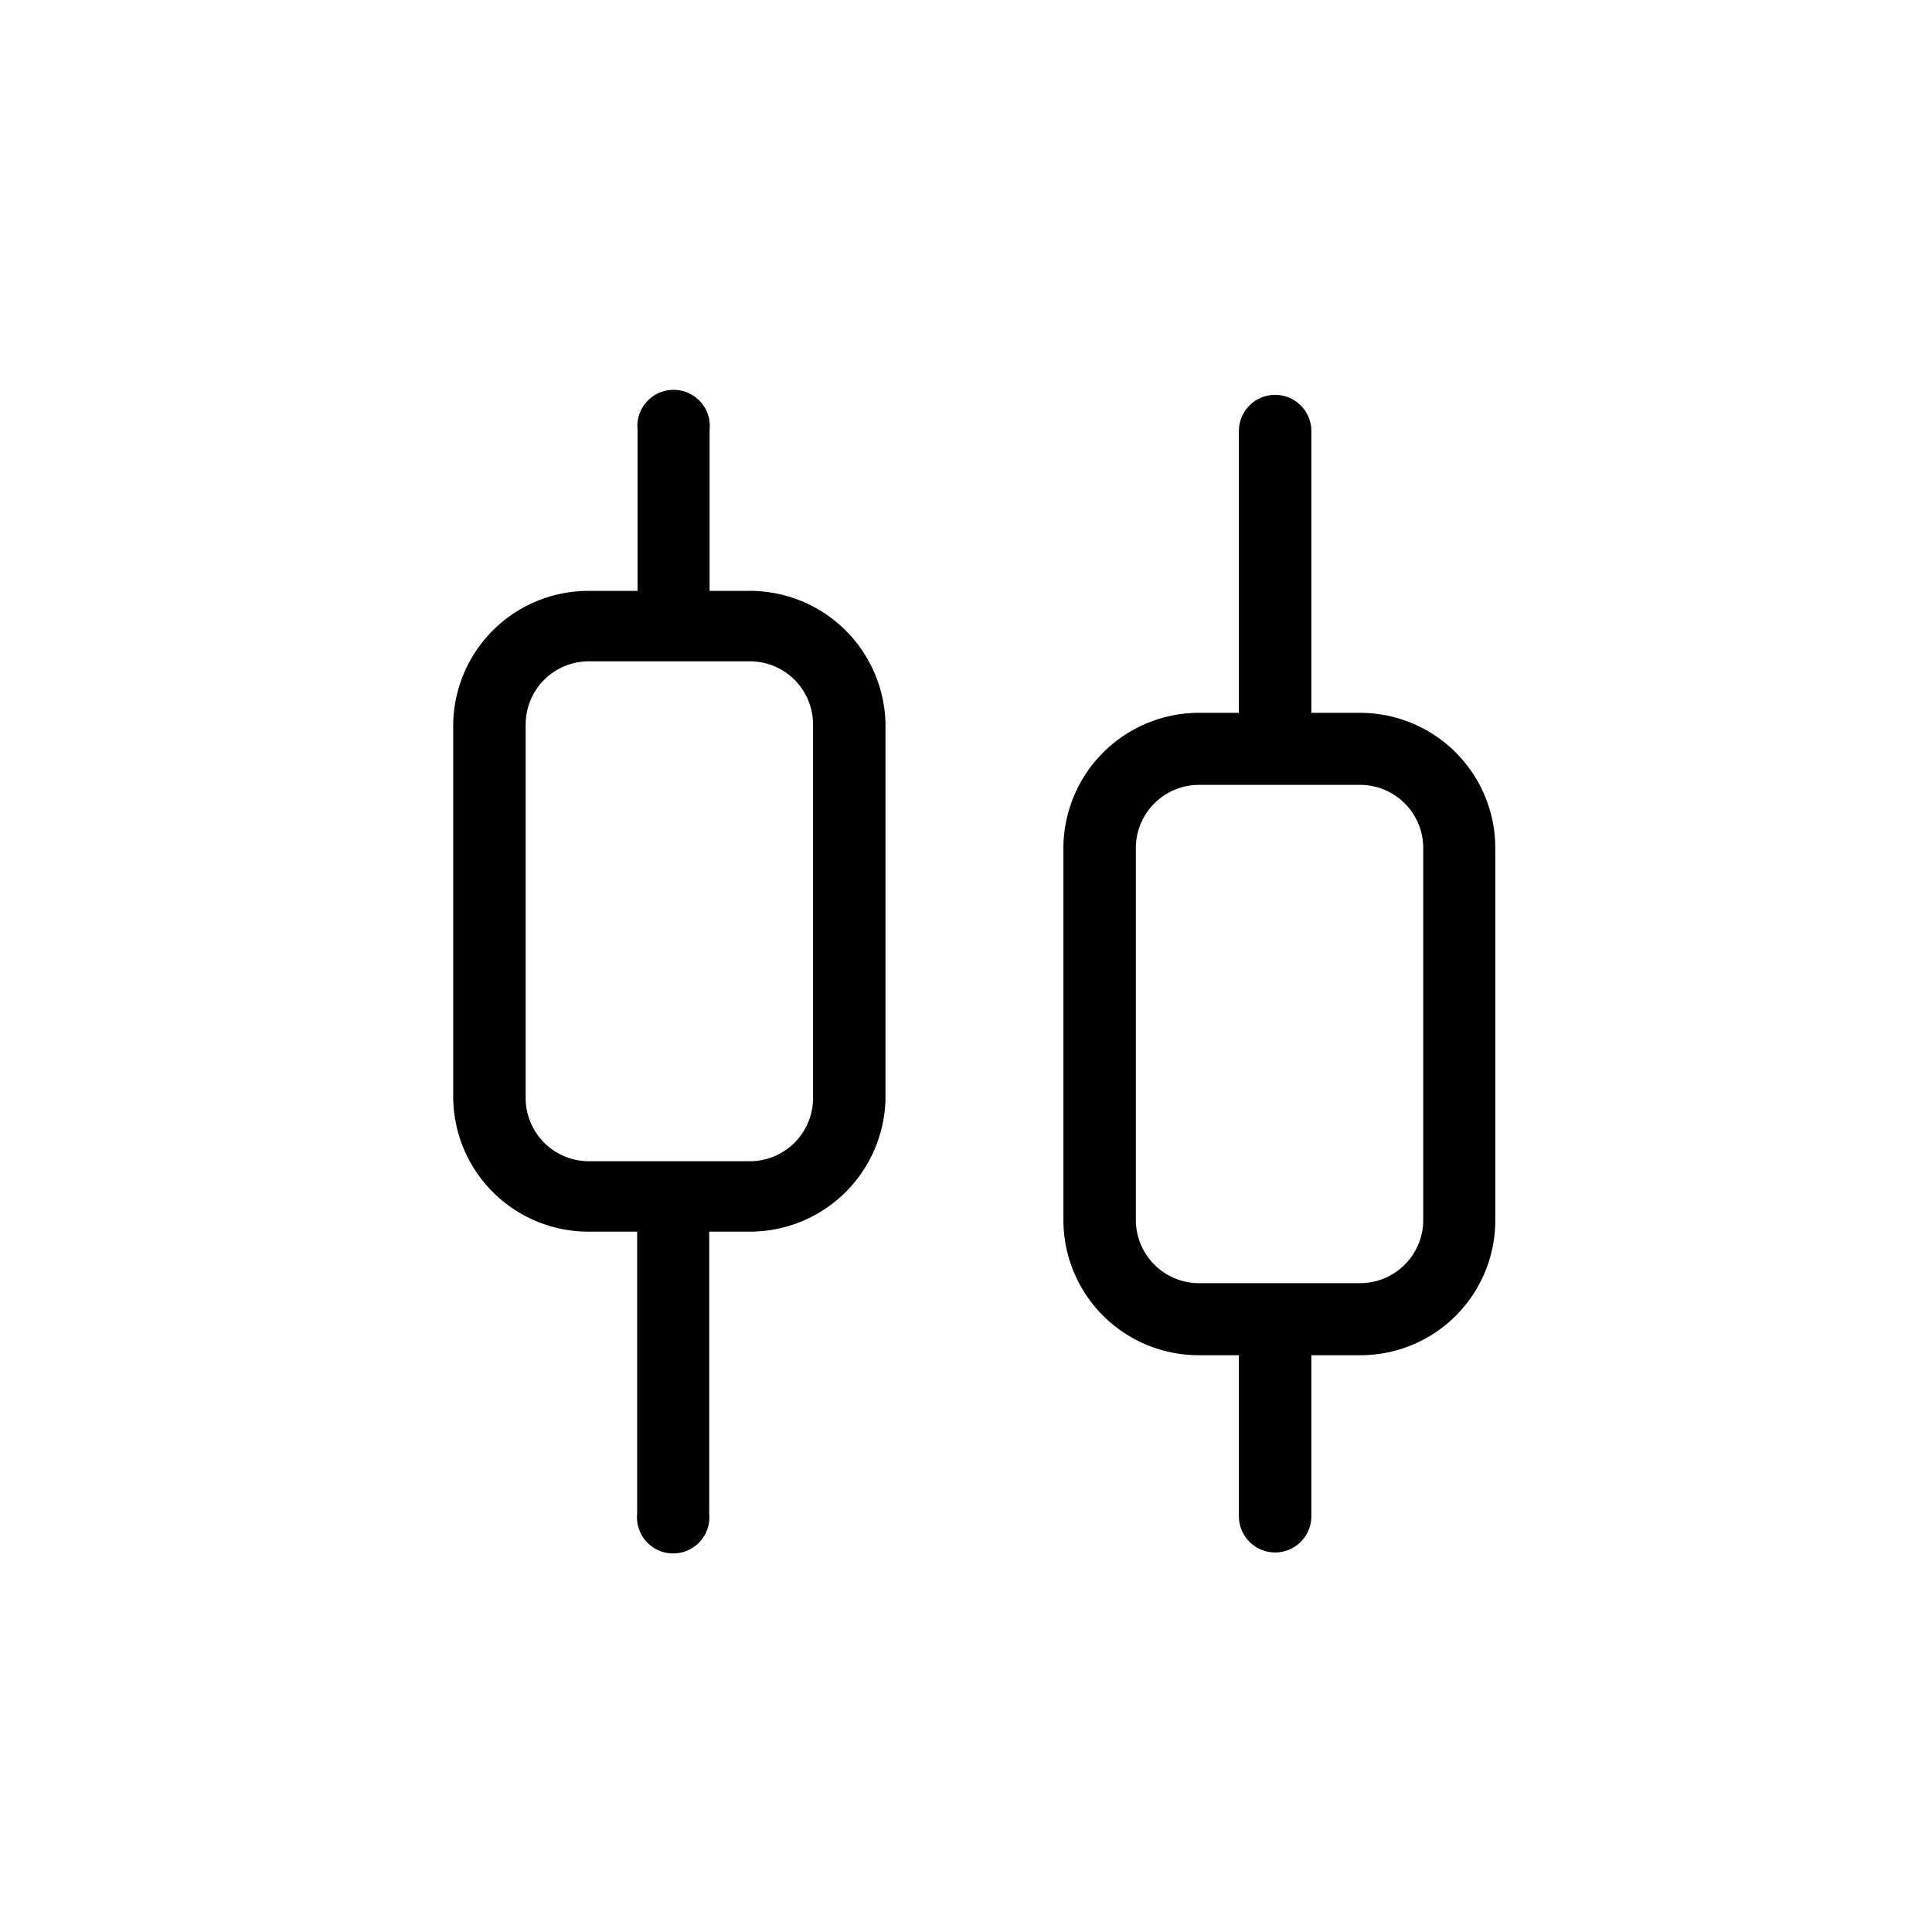 <svg xmlns="http://www.w3.org/2000/svg" width="48" height="48" data-name="Layer 1" viewBox="0 0 48 48"><path d="M33.79 17.71H32.58v-7a.9.9 0 1 0-1.8 0v7h-1a3.37 3.37 0 0 0-3.36 3.36v9.24a3.36 3.36 0 0 0 3.36 3.36h1v4a.9.9 0 1 0 1.8 0v-4h1.21a3.35 3.35 0 0 0 3.36-3.36V21.07A3.36 3.36 0 0 0 33.79 17.71zm1.57 12.6a1.57 1.57 0 0 1-1.57 1.57h-4a1.57 1.57 0 0 1-1.57-1.57V21.07a1.57 1.57 0 0 1 1.57-1.57h4a1.57 1.57 0 0 1 1.57 1.57zM18.63 14.68h-1v-4a.9.9 0 1 0-1.79 0v4H14.62A3.36 3.36 0 0 0 11.26 18v9.24a3.36 3.36 0 0 0 3.36 3.36h1.21v7a.9.9 0 1 0 1.79 0v-7h1A3.37 3.37 0 0 0 22 27.28V18A3.37 3.37 0 0 0 18.63 14.68zm1.57 12.6a1.57 1.57 0 0 1-1.57 1.57h-4a1.57 1.57 0 0 1-1.57-1.57V18a1.57 1.57 0 0 1 1.57-1.57h4A1.57 1.57 0 0 1 20.2 18z"/></svg>